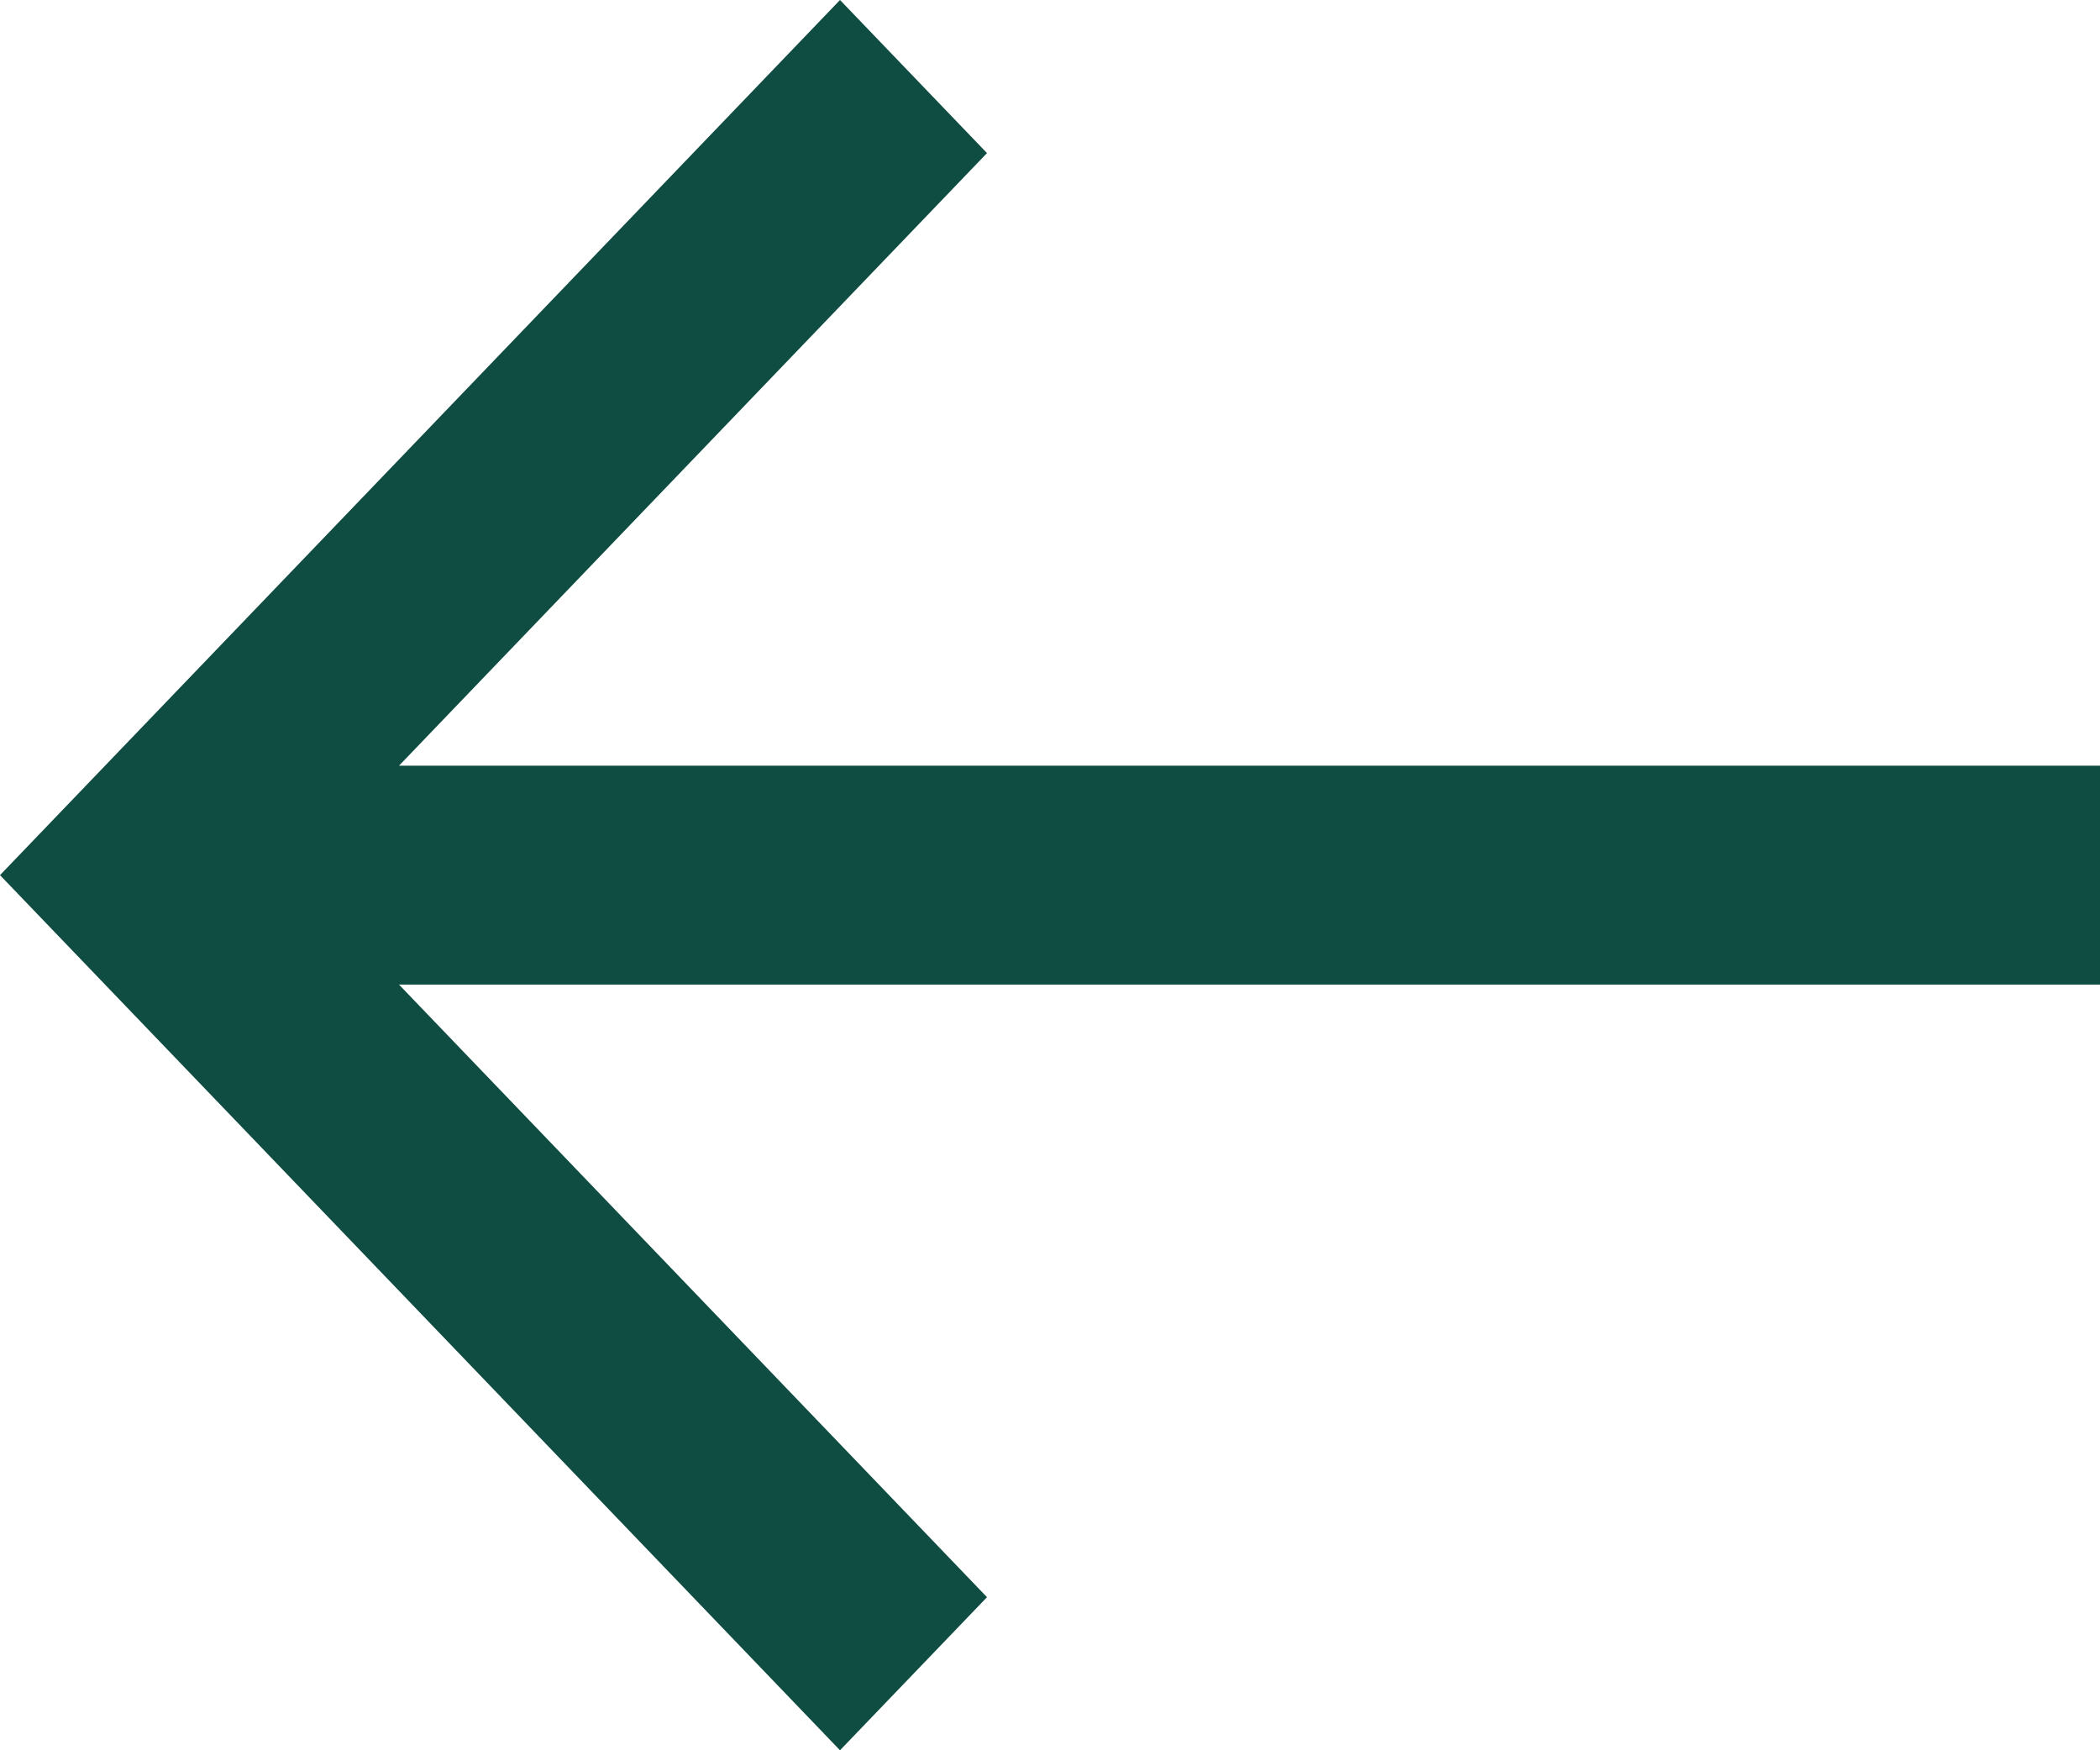<svg width="18" height="15" viewBox="0 0 18 15" fill="none" xmlns="http://www.w3.org/2000/svg">
<path d="M18 6.562H3.42L8.46 1.312L7.2 0L0 7.5L7.2 15L8.46 13.688L3.42 8.438H18V6.562Z" fill="#0F4C42"/>
</svg>
